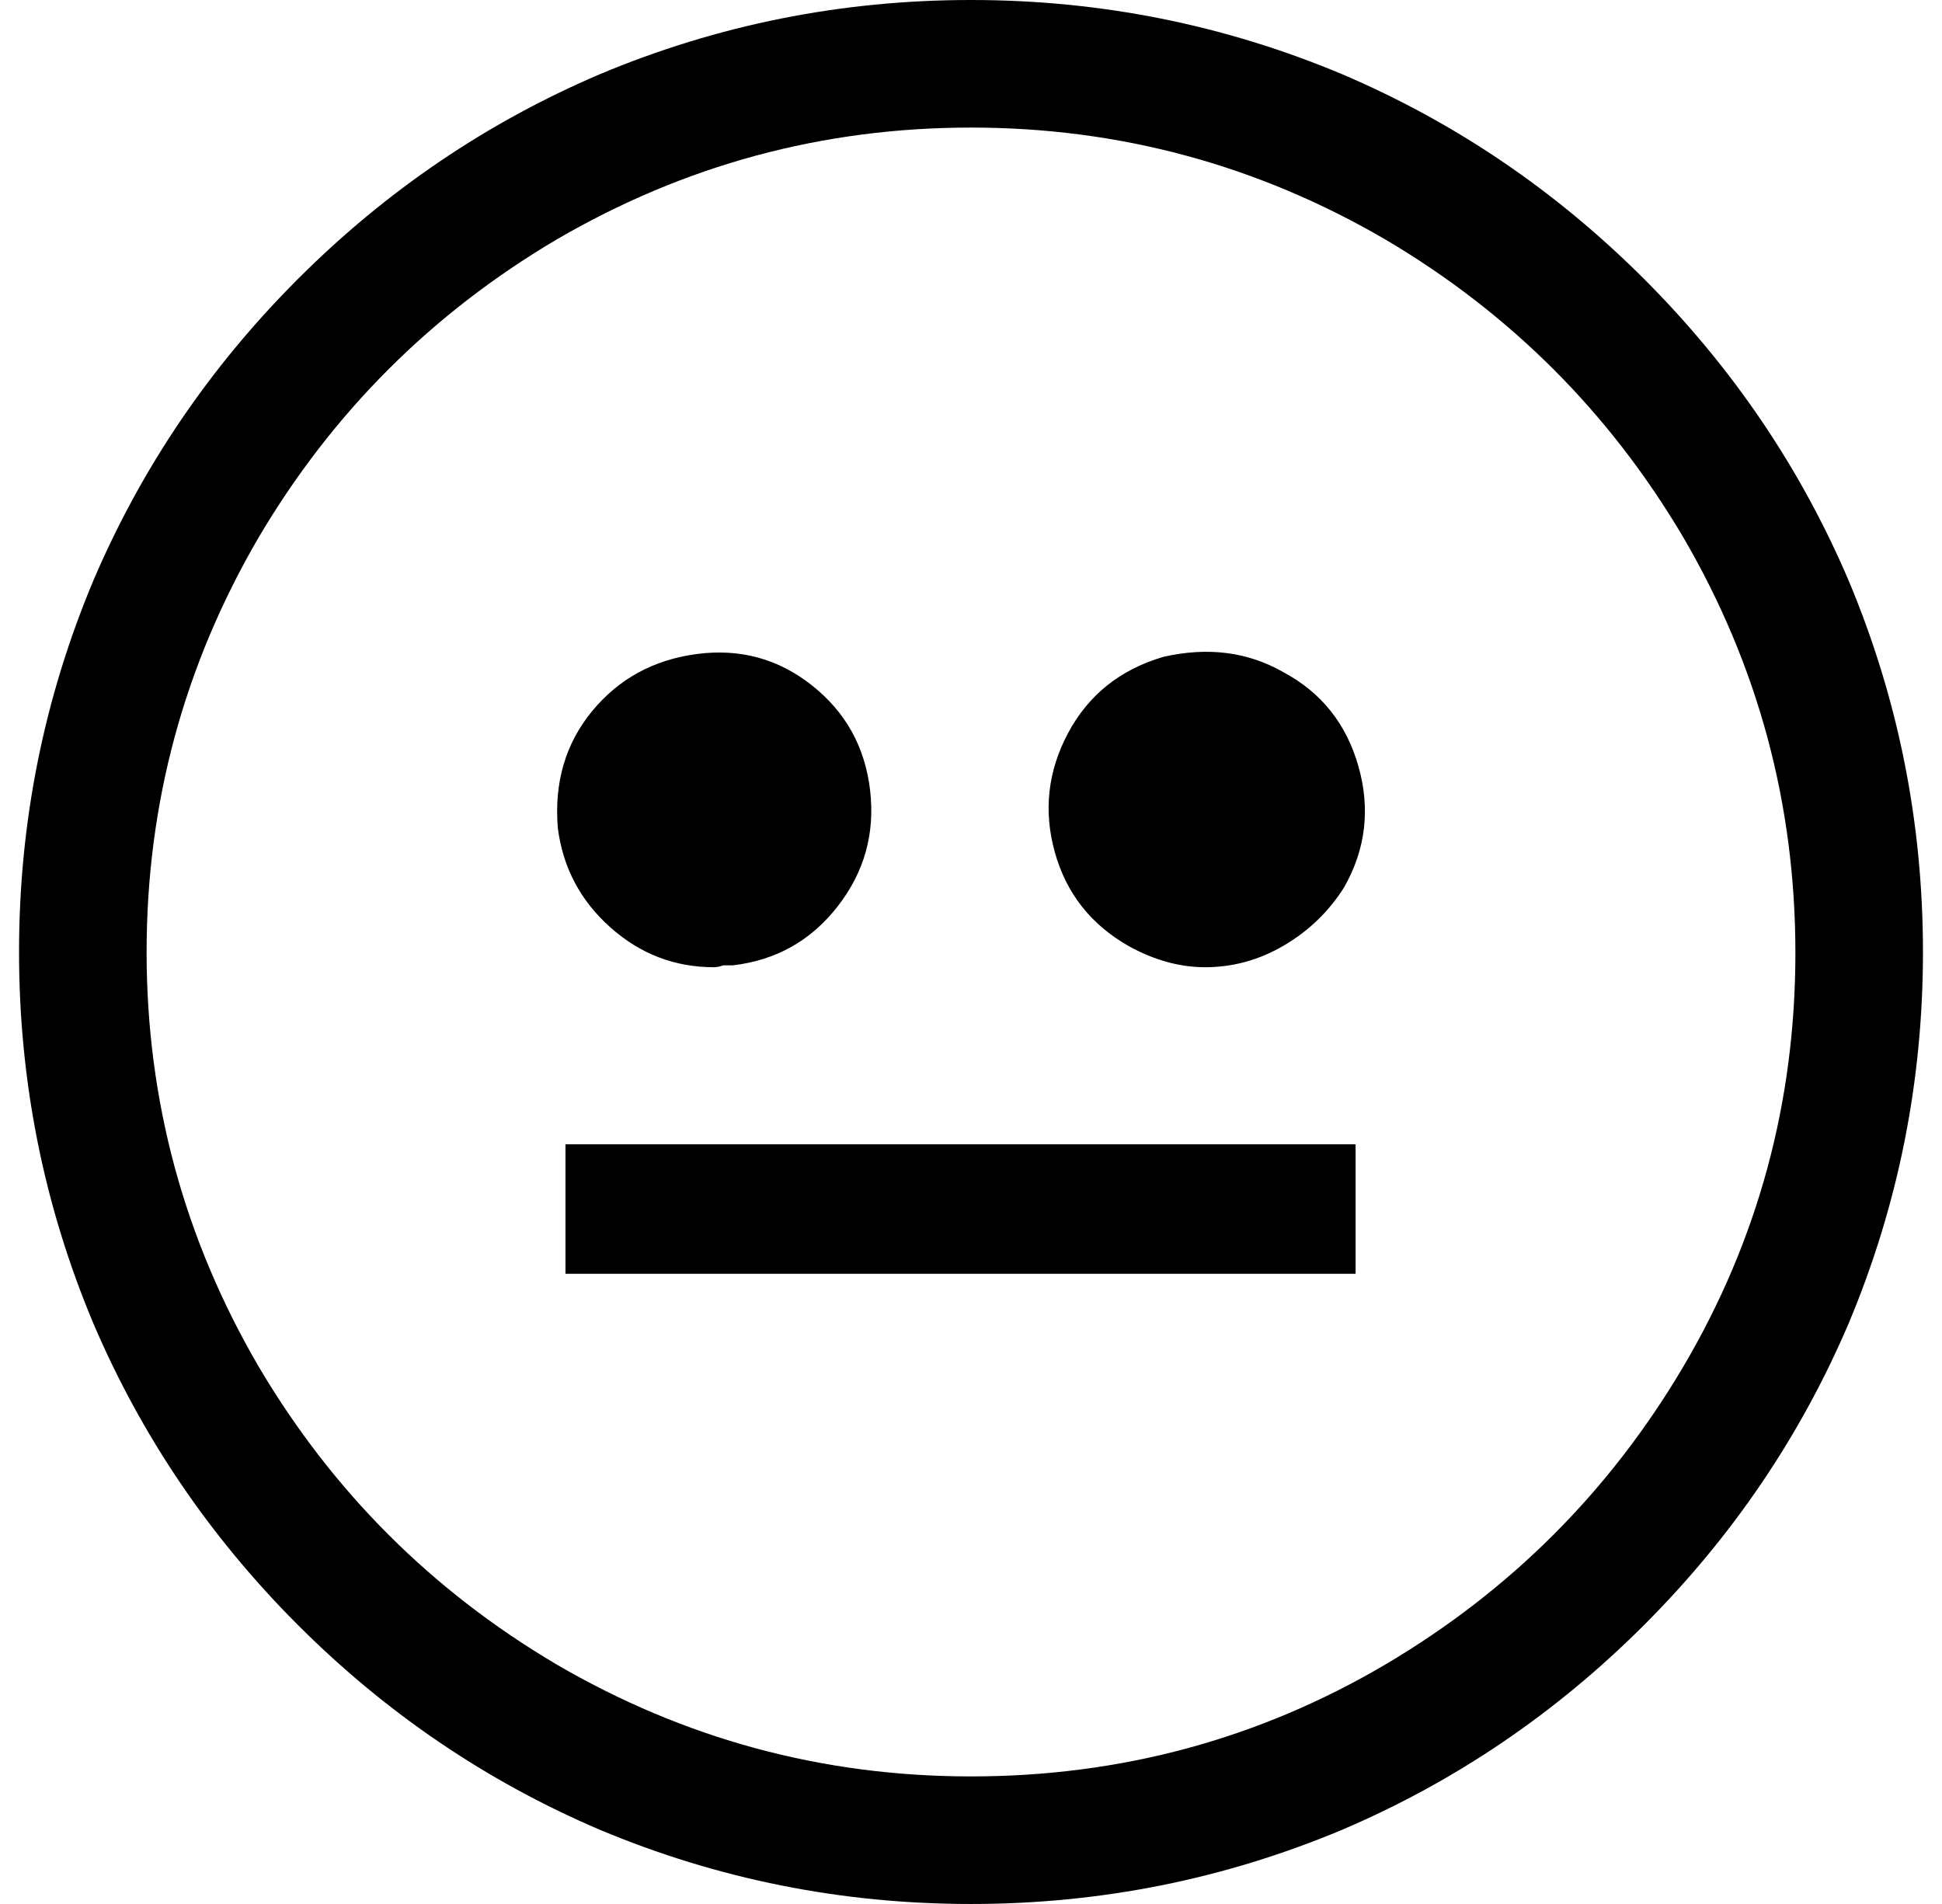 <svg xmlns="http://www.w3.org/2000/svg" viewBox="-10 0 1020 1000"><path d="M287 601h415v68H287zM500 0Q398 0 305 39q-89 38-158.5 107.5T39 305Q0 398 0 500t39 195q38 89 107.5 158.5T305 961q93 39 195 39t195-39q89-38 158.5-107.5T961 695q39-93 39-195t-39-195q-38-89-107.5-158.5T695 39Q602 0 500 0zm0 933q-117 0-218-59-98-58-156-156-59-101-59-218t59-218q58-98 156-156 101-59 218-59t218 59q98 58 156 156 59 101 59 218.5T874 718q-58 98-156 156-100 59-218 59zM365 508q2 0 5-1h5q34-4 55-31t17-61-30.5-55-60.5-16.5-55 30-18 61.5q4 31 27.5 52t54.5 21zm299-155q-28-16-63-8-34 10-50 40t-7 62.5 39 49.5v0q20 11 40 11 22 0 41.5-11.5T696 466q17-30 7.5-63.5T664 353z"/></svg>